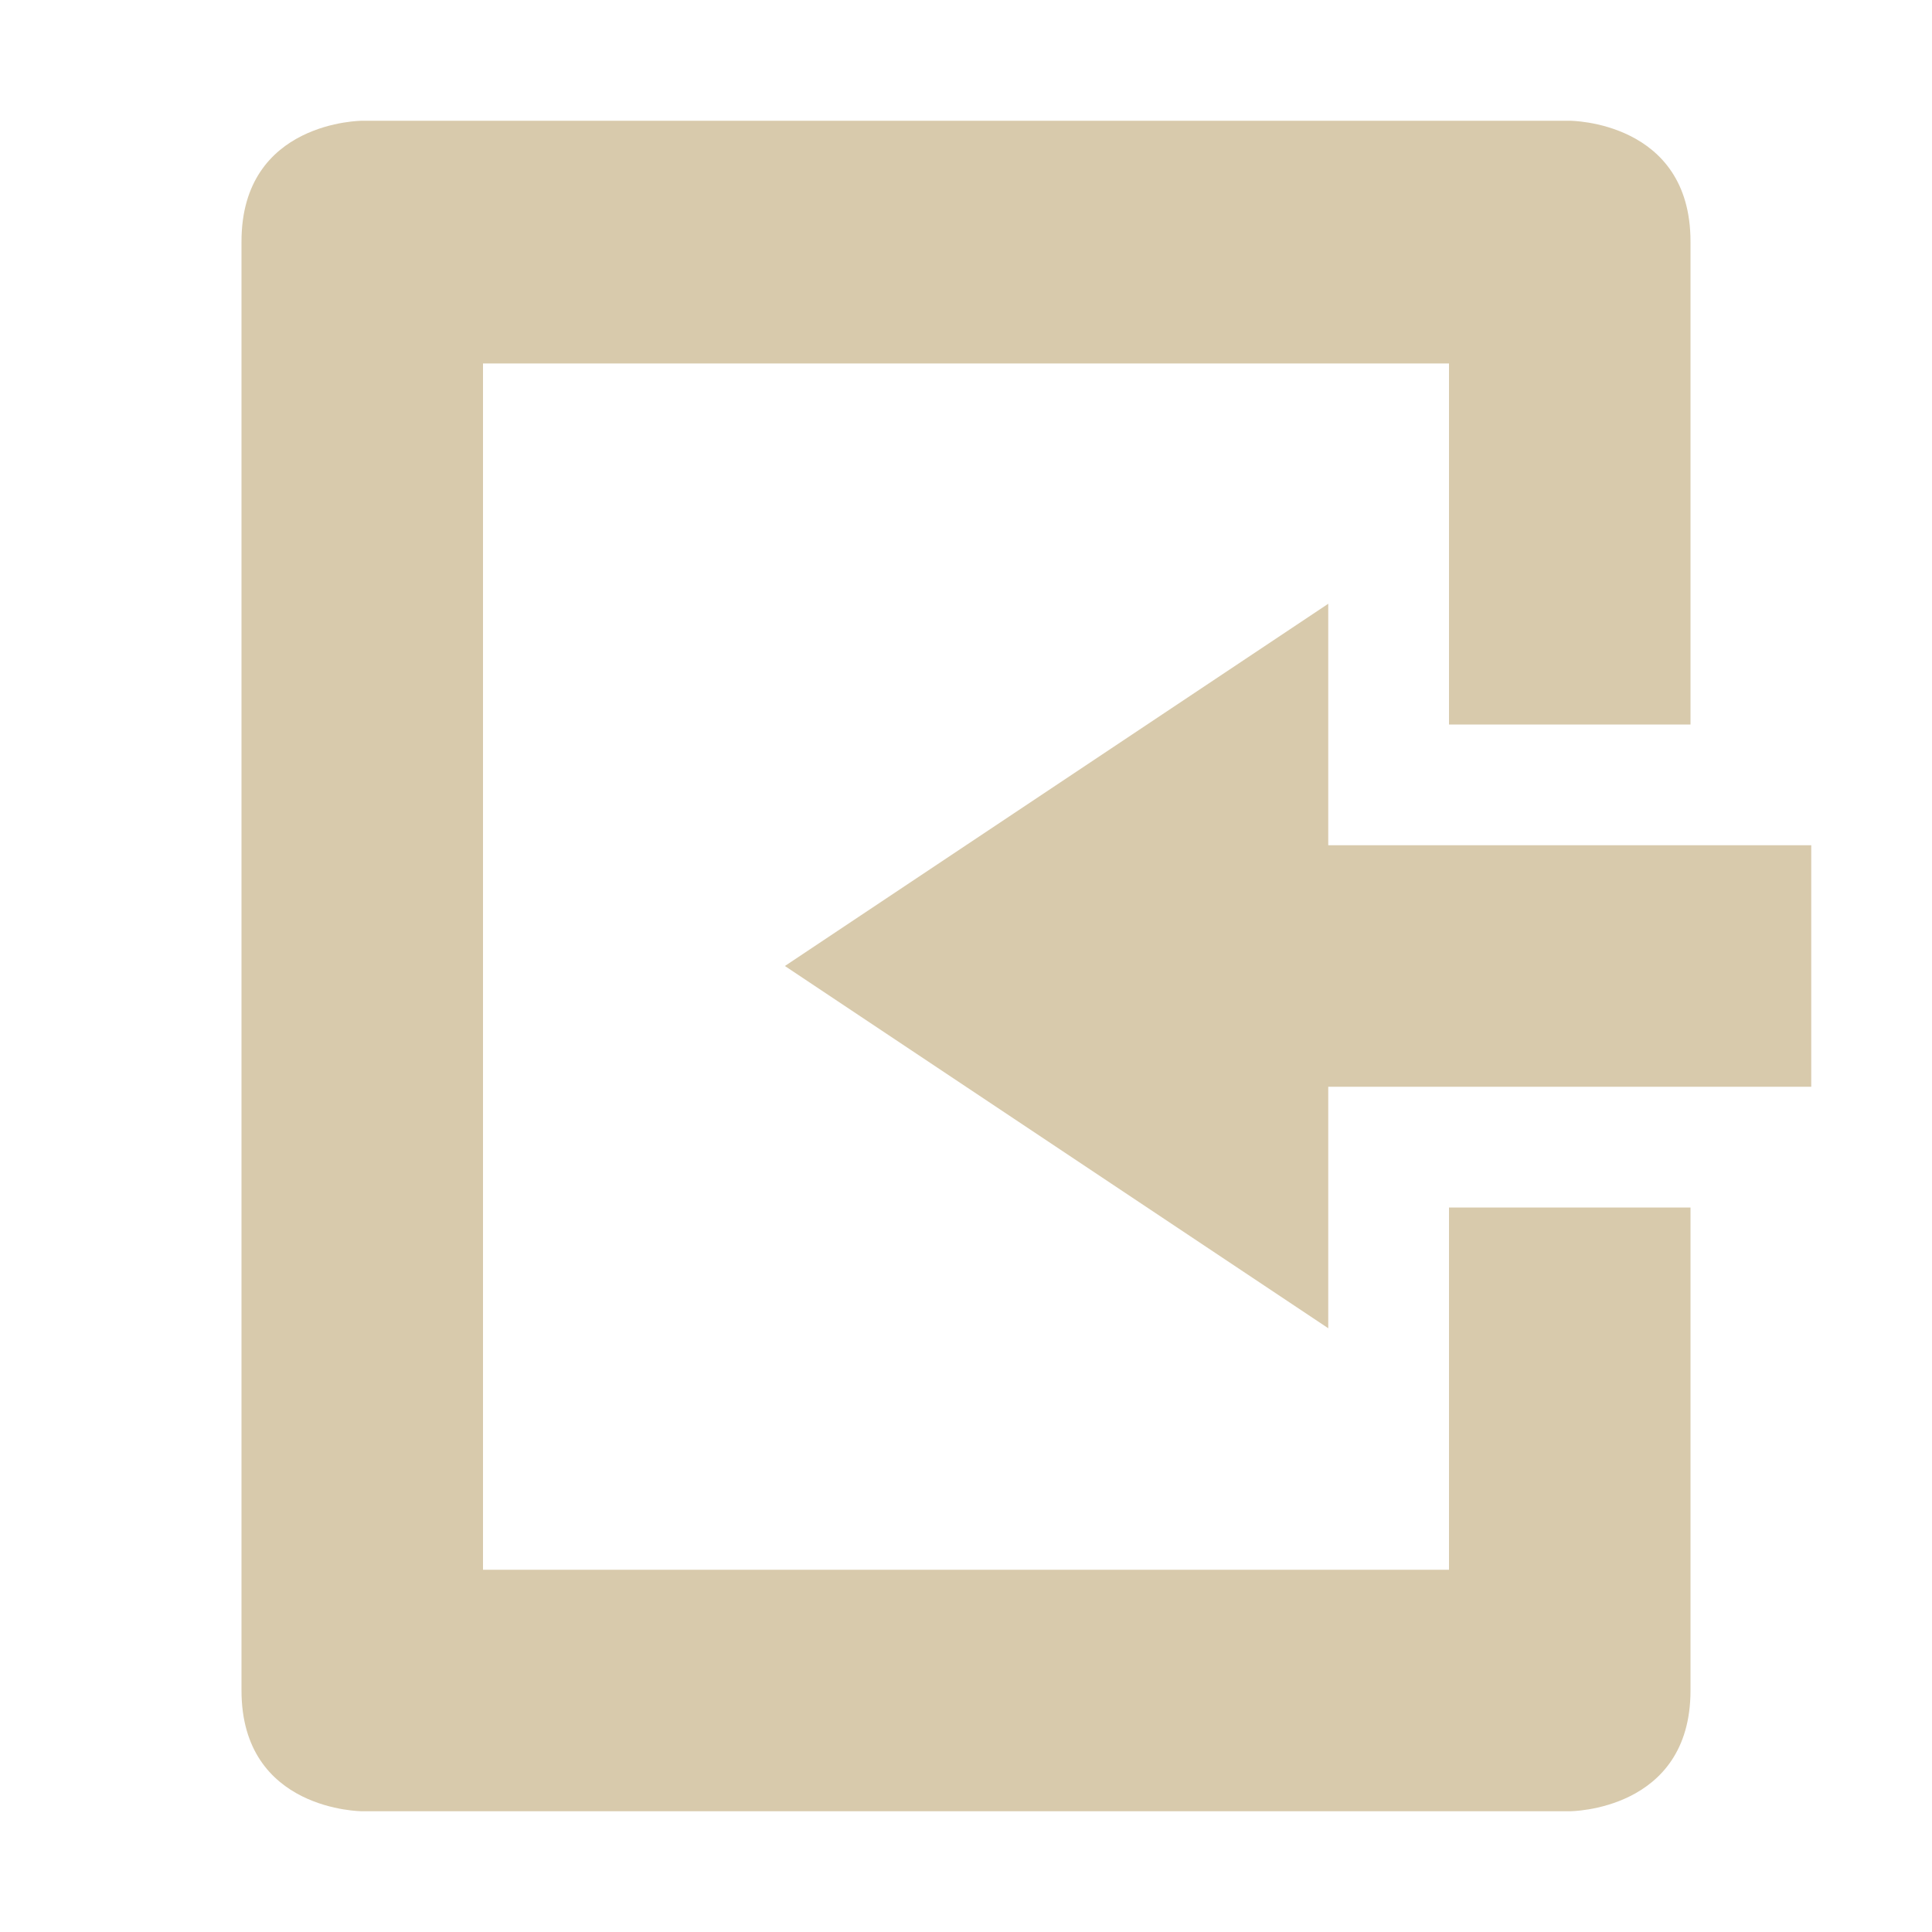 <svg xmlns="http://www.w3.org/2000/svg" width="16" height="16" version="1.1">
 <path style="fill:#d8caac" d="M 3,15 C 3,15 2,15 2,14 V 2 C 2,1 3,1 3,1 H 13 C 13,1 14,1 14,2 V 6 H 12 V 3.01 H 4 V 13 H 12 V 10 H 14 V 14 C 14,15 13,15 13,15 Z"/>
 <path style="fill:#d8caac" d="M 11,11 V 9 H 15 V 7 H 11 V 5 L 6.5,8 Z"/>
</svg>

